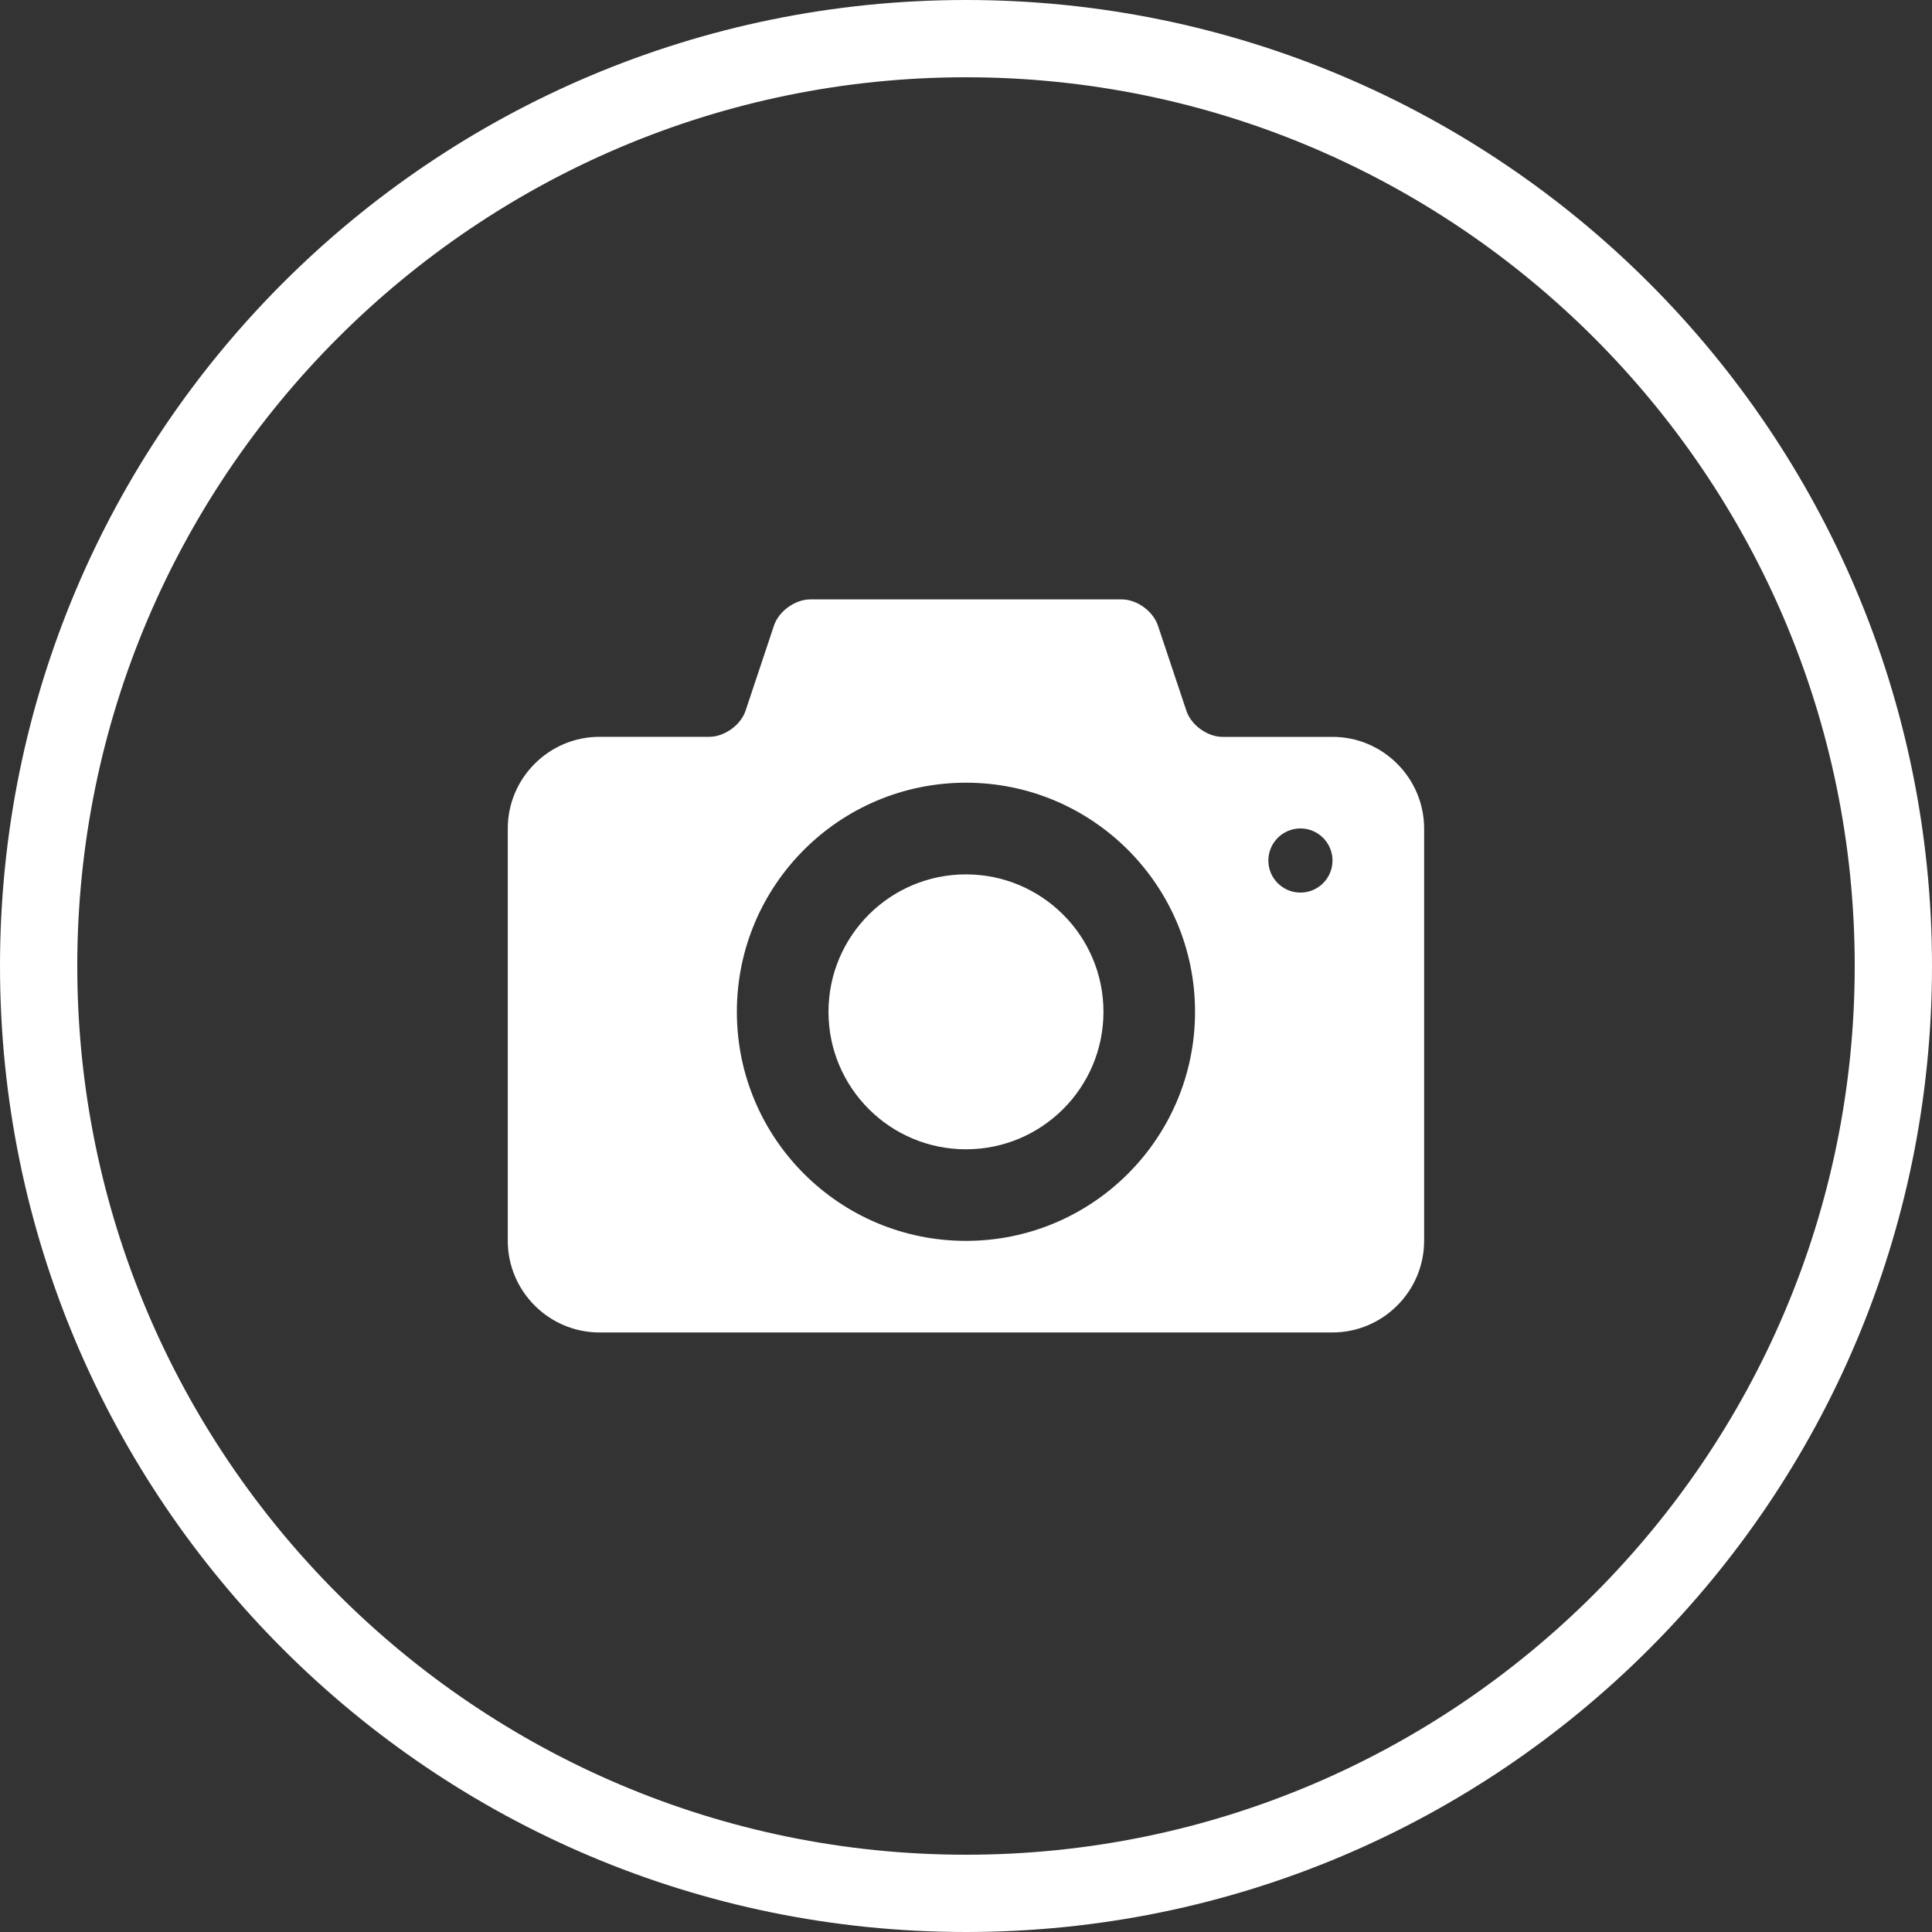 <?xml version="1.0" encoding="utf-8"?>
<!-- Generator: Adobe Illustrator 15.0.2, SVG Export Plug-In . SVG Version: 6.00 Build 0)  -->
<!DOCTYPE svg PUBLIC "-//W3C//DTD SVG 1.1//EN" "http://www.w3.org/Graphics/SVG/1.1/DTD/svg11.dtd">
<svg version="1.1" id="Layer_1" xmlns="http://www.w3.org/2000/svg" xmlns:xlink="http://www.w3.org/1999/xlink" x="0px" y="0px"
	 width="40px" height="40px" viewBox="0 0 40 40" enable-background="new 0 0 40 40" xml:space="preserve">
<rect x="0" y="0" width="40" height="40" fill="#333333" stroke="none"/>
<g>
	<path fill="#FFFFFF" d="M20,1.6c10.146,0,18.4,8.254,18.4,18.4c0,10.146-8.256,18.4-18.4,18.4C9.854,38.4,1.6,30.146,1.6,20
		C1.6,9.854,9.854,1.6,20,1.6 M20,0C8.954,0,0,8.954,0,20s8.954,20,20,20s20-8.954,20-20S31.046,0,20,0L20,0z"/>
</g>
<path fill="#FFFFFF" d="M26.924,18.48c-0.367,0-0.664-0.297-0.664-0.664c0-0.366,0.297-0.664,0.664-0.664s0.664,0.298,0.664,0.664
	C27.588,18.183,27.291,18.48,26.924,18.48L26.924,18.48z M19.999,25.691c-2.62,0-4.743-2.124-4.743-4.742
	c0-2.62,2.123-4.744,4.743-4.744c2.618,0,4.743,2.125,4.743,4.744C24.742,23.567,22.617,25.691,19.999,25.691L19.999,25.691z
	 M27.588,15.256h-2.277c-0.313,0-0.65-0.243-0.748-0.54l-0.59-1.766c-0.1-0.297-0.436-0.54-0.748-0.54h-6.451
	c-0.312,0-0.65,0.244-0.749,0.54l-0.589,1.765c-0.1,0.297-0.437,0.54-0.75,0.54h-2.276c-1.043,0-1.897,0.854-1.897,1.897v8.538
	c0,1.044,0.854,1.897,1.897,1.897h15.177c1.045,0,1.898-0.854,1.898-1.897v-8.538C29.484,16.11,28.633,15.256,27.588,15.256
	L27.588,15.256z M19.999,18.103c-1.571,0-2.846,1.274-2.846,2.846c0,1.571,1.274,2.846,2.846,2.846s2.847-1.274,2.847-2.846
	C22.846,19.377,21.57,18.103,19.999,18.103L19.999,18.103z"/>
</svg>
